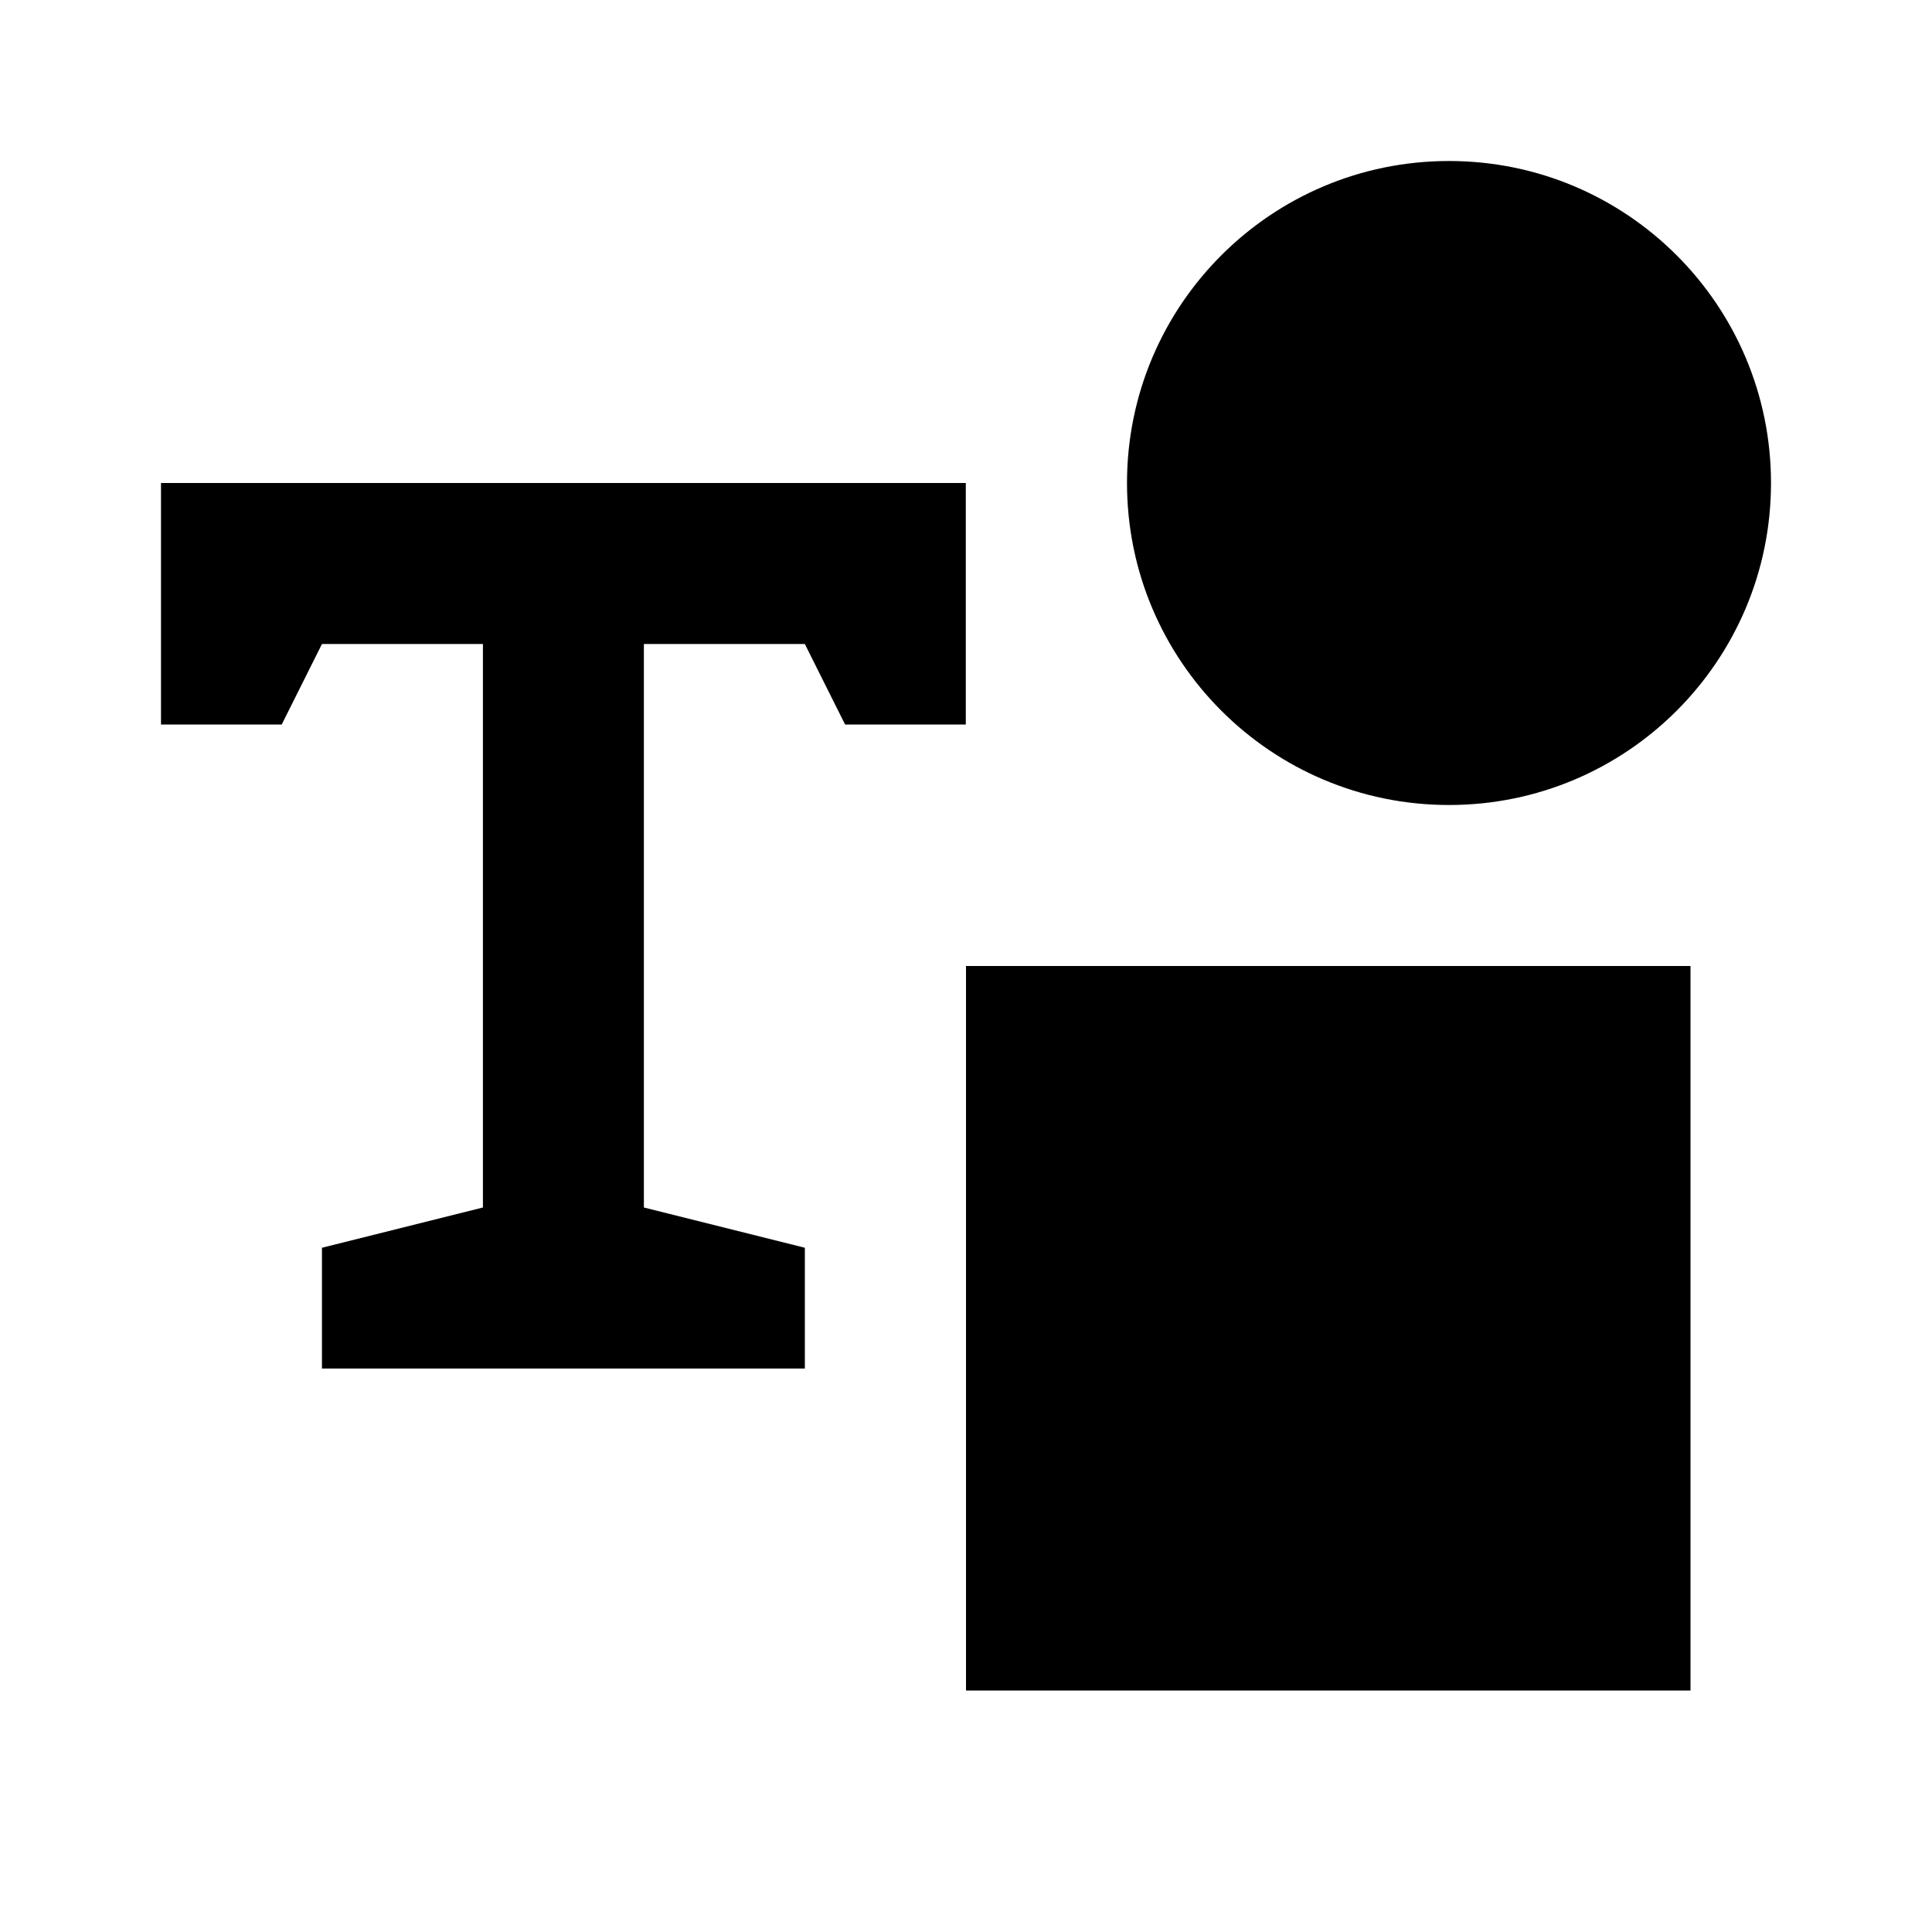 <svg xmlns="http://www.w3.org/2000/svg" width="1em" height="1em" viewBox="0 0 512 512"><path fill="currentColor" fill-rule="evenodd" d="M384 213.334c47.128 0 85.334-38.205 85.334-85.334c0-47.128-38.206-85.333-85.334-85.333S298.667 80.872 298.667 128s38.206 85.334 85.333 85.334M255.947 192v-64H42.667v64h31.992l10.664-21.333h42.656V320l-42.656 10.667v32h127.968v-32L170.635 320V170.667h42.656L223.956 192zm.053 64v192h192V256z"/></svg>
